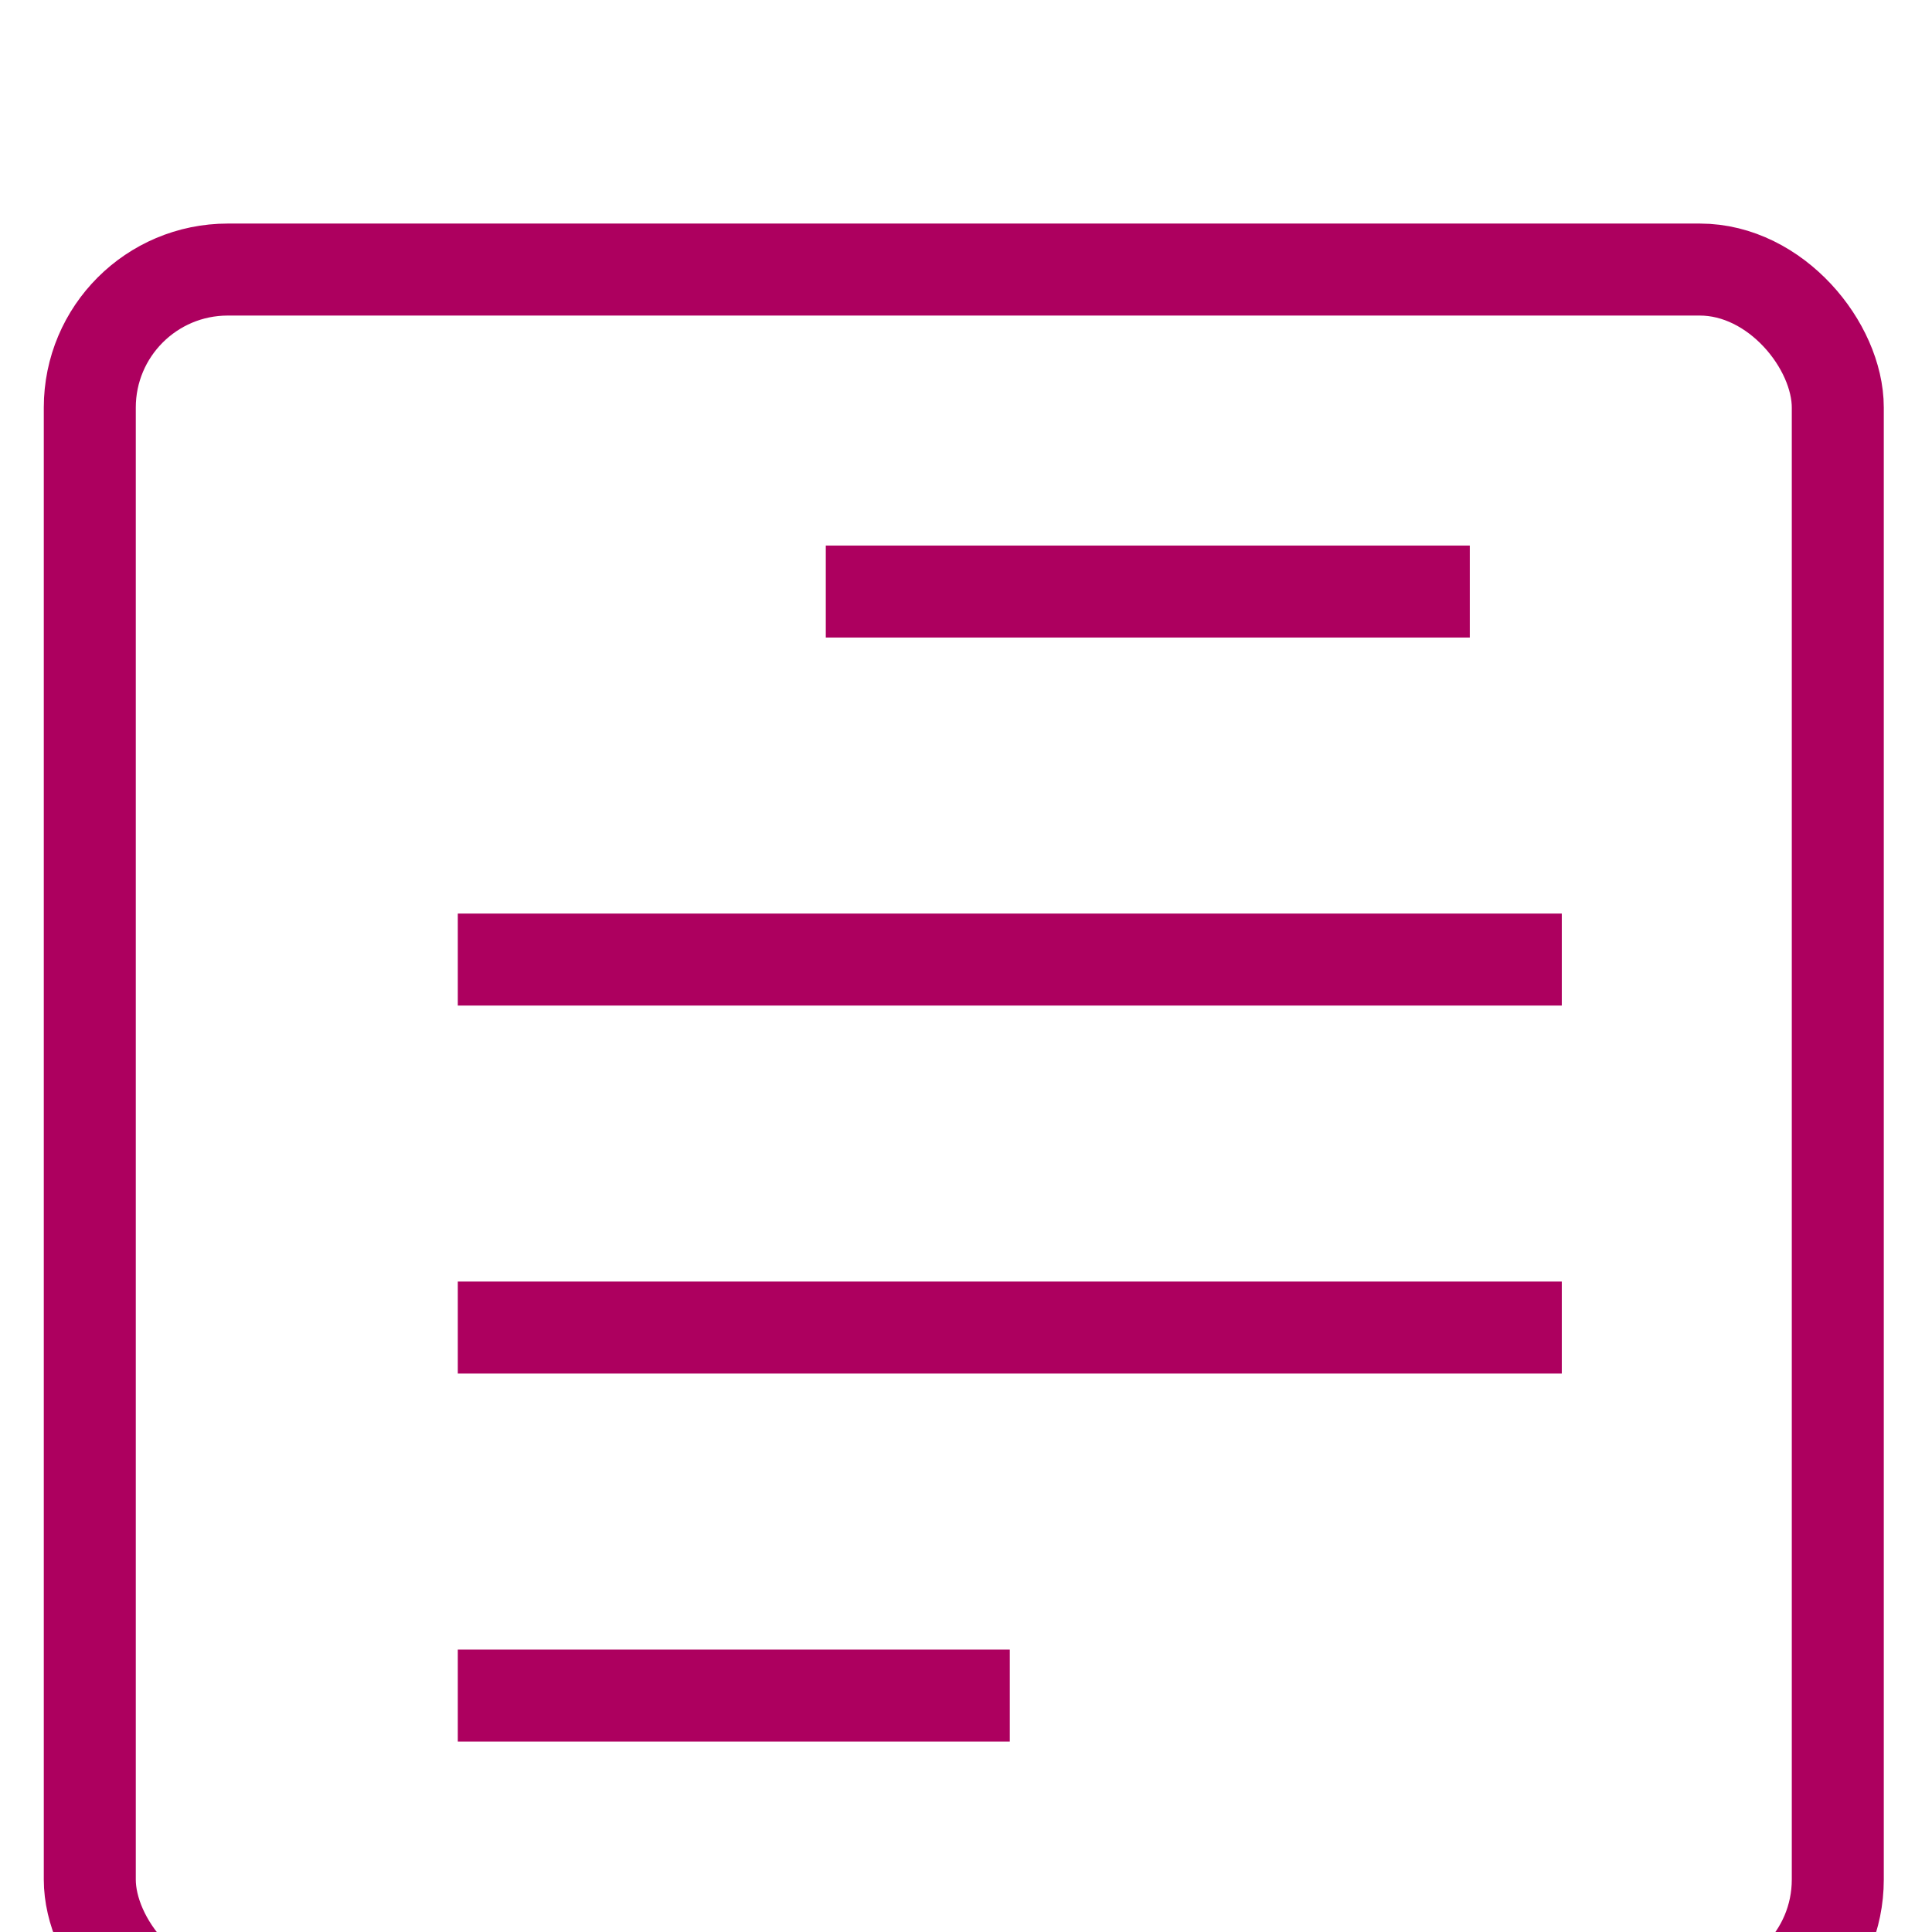 <?xml version="1.0" encoding="utf-8"?>
<svg width="21px" height="21px" viewBox="0 0 21 21" version="1.1" xmlns="http://www.w3.org/2000/svg">
  <title>DB10B525-7ECC-4796-89C6-4352EAFC3E34@1x</title>
  <defs>
    <filter x="-1.7%" y="-1.3%" width="103.4%" height="102.5%" filterUnits="objectBoundingBox" id="filter-1">
      <feOffset dx="0" dy="2" in="SourceAlpha" result="shadowOffsetOuter1"/>
      <feGaussianBlur stdDeviation="2" in="shadowOffsetOuter1" result="shadowBlurOuter1"/>
      <feColorMatrix values="0 0 0 0 0   0 0 0 0 0   0 0 0 0 0  0 0 0 0.13 0" type="matrix" in="shadowBlurOuter1" result="shadowMatrixOuter1"/>
      <feMerge>
        <feMergeNode in="shadowMatrixOuter1"/>
        <feMergeNode in="SourceGraphic"/>
      </feMerge>
    </filter>
  </defs>
  <g id="Designs" stroke="none" strokeWidth="1" fill="none" fillRule="evenodd" strokeLinecap="round" strokeLinejoin="round" transform="matrix(1, 0, 0, 1, -9.024, -9.07)">
    <g id="Teaching-path-preview-(overview)" transform="translate(-939, -289)" stroke="#AD005F" strokeWidth="1.5">
      <g id="Forhåndsvisning" transform="translate(720, 77)" filter="url(#filter-1)">
        <g id="Skillelinjer" transform="translate(0, 221)">
          <g id="Article" transform="translate(229, 1)">
            <rect id="Rectangle" x="0" y="0" width="19" height="19" rx="1.5"/>
            <line x1="8" y1="3.5" x2="15" y2="3.5" id="Path"/>
            <line x1="4" y1="11.5" x2="16" y2="11.5" id="Path"/>
            <line x1="4" y1="7.5" x2="16" y2="7.5" id="Path"/>
            <line x1="4" y1="15.5" x2="10" y2="15.5" id="Path"/>
          </g>
        </g>
      </g>
    </g>
  </g>
</svg>
